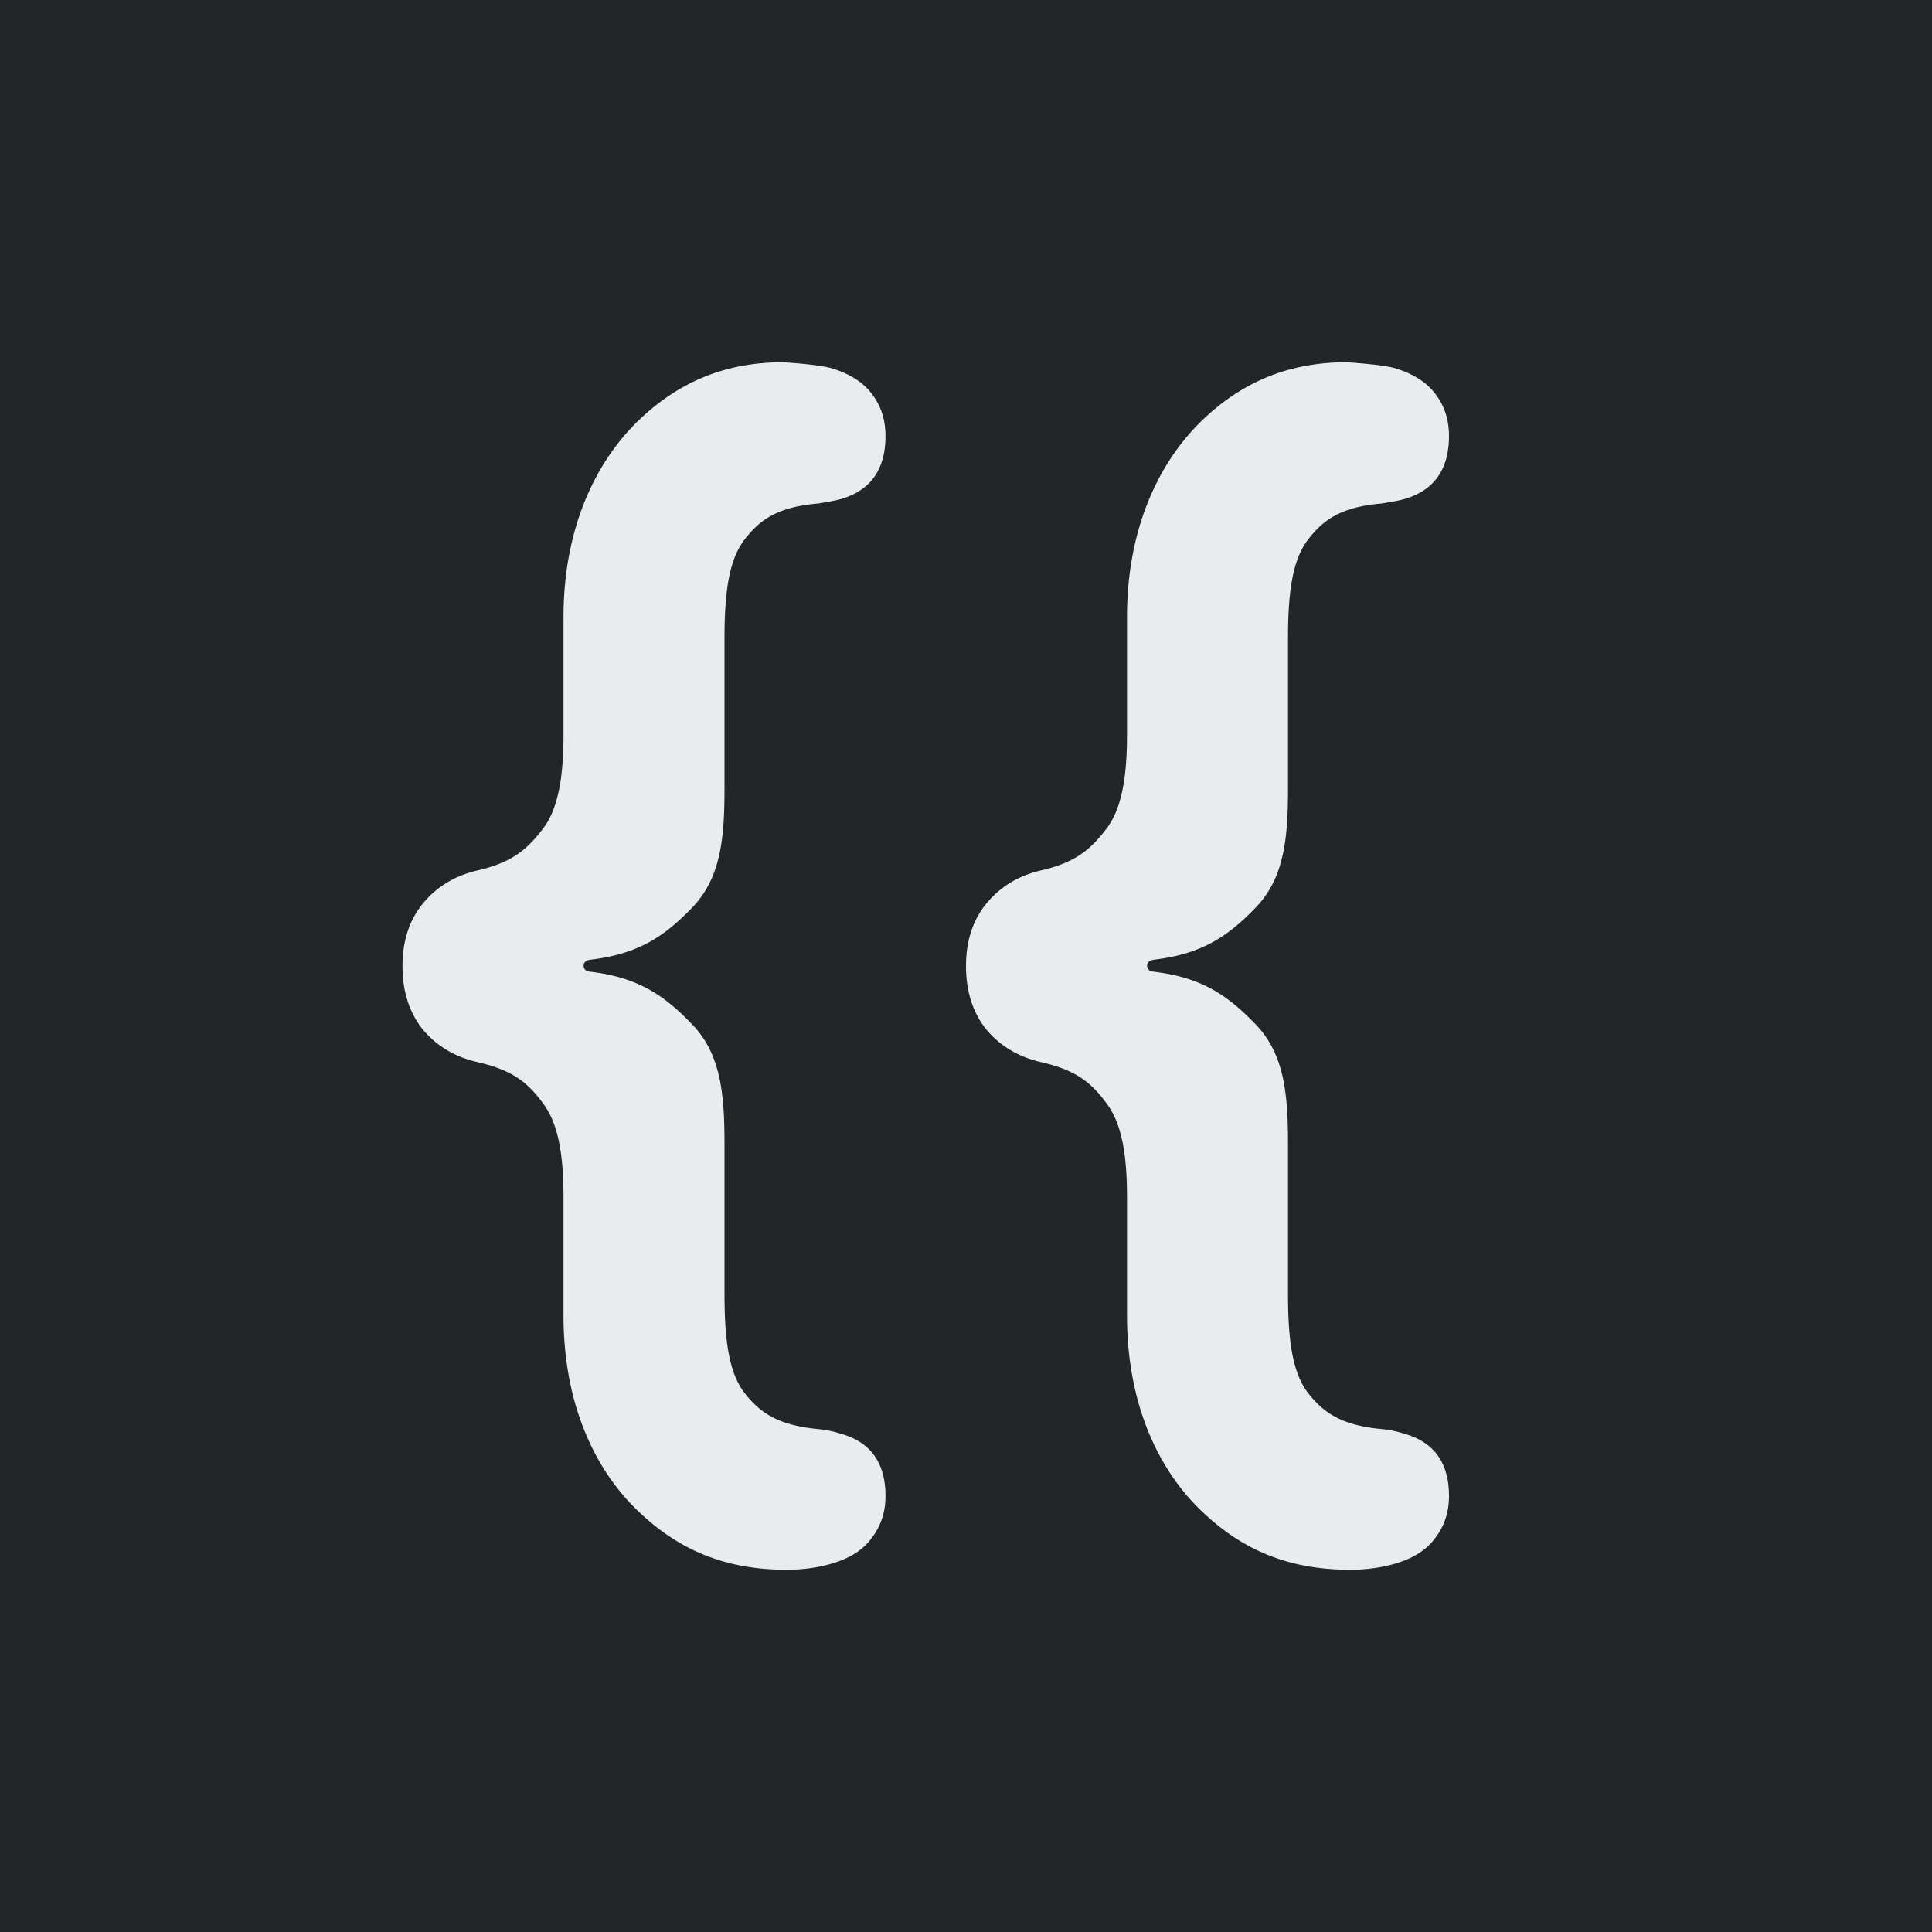 <svg xmlns="http://www.w3.org/2000/svg" viewBox="0 0 192 192">
    <style>
        @media (prefers-color-scheme: dark) {
            .bg {fill: #EAEBEC;}
            .glyph {fill: #242526;}
        }
    </style>
    <path class="bg" fill="#242526" d="M0 0h192v192H0z"/>
    <path class="glyph" fill="#EAEBEC" d="M40 96c0-2.46.66-4.51 1.98-6.151 1.355-1.678 3.185-2.822 5.51-3.355 3.525-.809 5.012-2.218 6.51-4.194 1.498-2.013 2-5.126 2-9.338V61.33c0-8.835 3.17-15.266 7.2-19.292C67.266 38.013 72 36 77.835 36c-.074 0 3.55.205 4.869.615 1.819.56 3.156 1.435 4.012 2.628C87.572 40.4 88 41.76 88 43.325c0 3.243-1.409 5.313-4.226 6.207a9.236 9.236 0 0 1-1.177.28c-.393.074-.82.149-1.284.223-3.924.336-5.744 1.529-7.313 3.58-1.57 2.012-2 5.293-2 9.84v14.93c0 4.922-.373 8.864-3.2 11.8-2.808 2.916-5.397 4.64-10.211 5.2-.393.075-.589.28-.589.615.036.335.232.522.589.56 4.814.558 7.384 2.32 10.211 5.255 2.808 2.917 3.2 6.841 3.2 11.799V128.6c0 4.548.43 7.829 2 9.842 1.57 2.013 3.39 3.206 7.313 3.579a10.284 10.284 0 0 1 2.193.447c2.996.82 4.494 2.889 4.494 6.207 0 1.603-.464 3.001-1.391 4.194-.892 1.23-2.336 2.106-4.333 2.628-1.284.335-2.657.503-4.12.503-6.156 0-10.855-2.013-14.956-6.039-4.066-3.989-7.2-10.401-7.2-19.236v-11.743c0-4.175-.502-7.269-2-9.282-1.462-2.013-2.95-3.326-6.51-4.138-2.325-.53-4.155-1.659-5.51-3.299C40.66 100.585 40 98.498 40 96ZM96 96c0-2.46.66-4.51 1.98-6.151 1.355-1.678 3.185-2.822 5.51-3.355 3.525-.809 5.012-2.218 6.51-4.194 1.498-2.013 2-5.126 2-9.338V61.33c0-8.835 3.17-15.266 7.2-19.292C123.266 38.013 128 36 133.835 36c-.074 0 3.549.205 4.869.615 1.819.56 3.156 1.435 4.012 2.628.856 1.156 1.284 2.517 1.284 4.082 0 3.243-1.409 5.313-4.226 6.207a9.254 9.254 0 0 1-1.177.28c-.393.074-.821.149-1.284.223-3.923.336-5.744 1.529-7.313 3.58-1.569 2.012-2 5.293-2 9.84v14.93c0 4.922-.373 8.864-3.2 11.8-2.808 2.916-5.397 4.64-10.212 5.2-.392.075-.588.28-.588.615.036.335.232.522.588.56 4.815.558 7.385 2.32 10.212 5.255 2.808 2.917 3.2 6.841 3.2 11.799V128.6c0 4.548.431 7.829 2 9.842 1.569 2.013 3.39 3.206 7.313 3.579a10.26 10.26 0 0 1 2.193.447c2.996.82 4.494 2.889 4.494 6.207 0 1.603-.464 3.001-1.391 4.194-.892 1.23-2.336 2.106-4.333 2.628-1.284.335-2.657.503-4.12.503-6.156 0-10.855-2.013-14.956-6.039-4.066-3.989-7.2-10.401-7.2-19.236v-11.743c0-4.175-.502-7.269-2-9.282-1.462-2.013-2.95-3.326-6.51-4.138-2.325-.53-4.155-1.659-5.51-3.299C96.66 100.585 96 98.498 96 96Z"/>
</svg>
